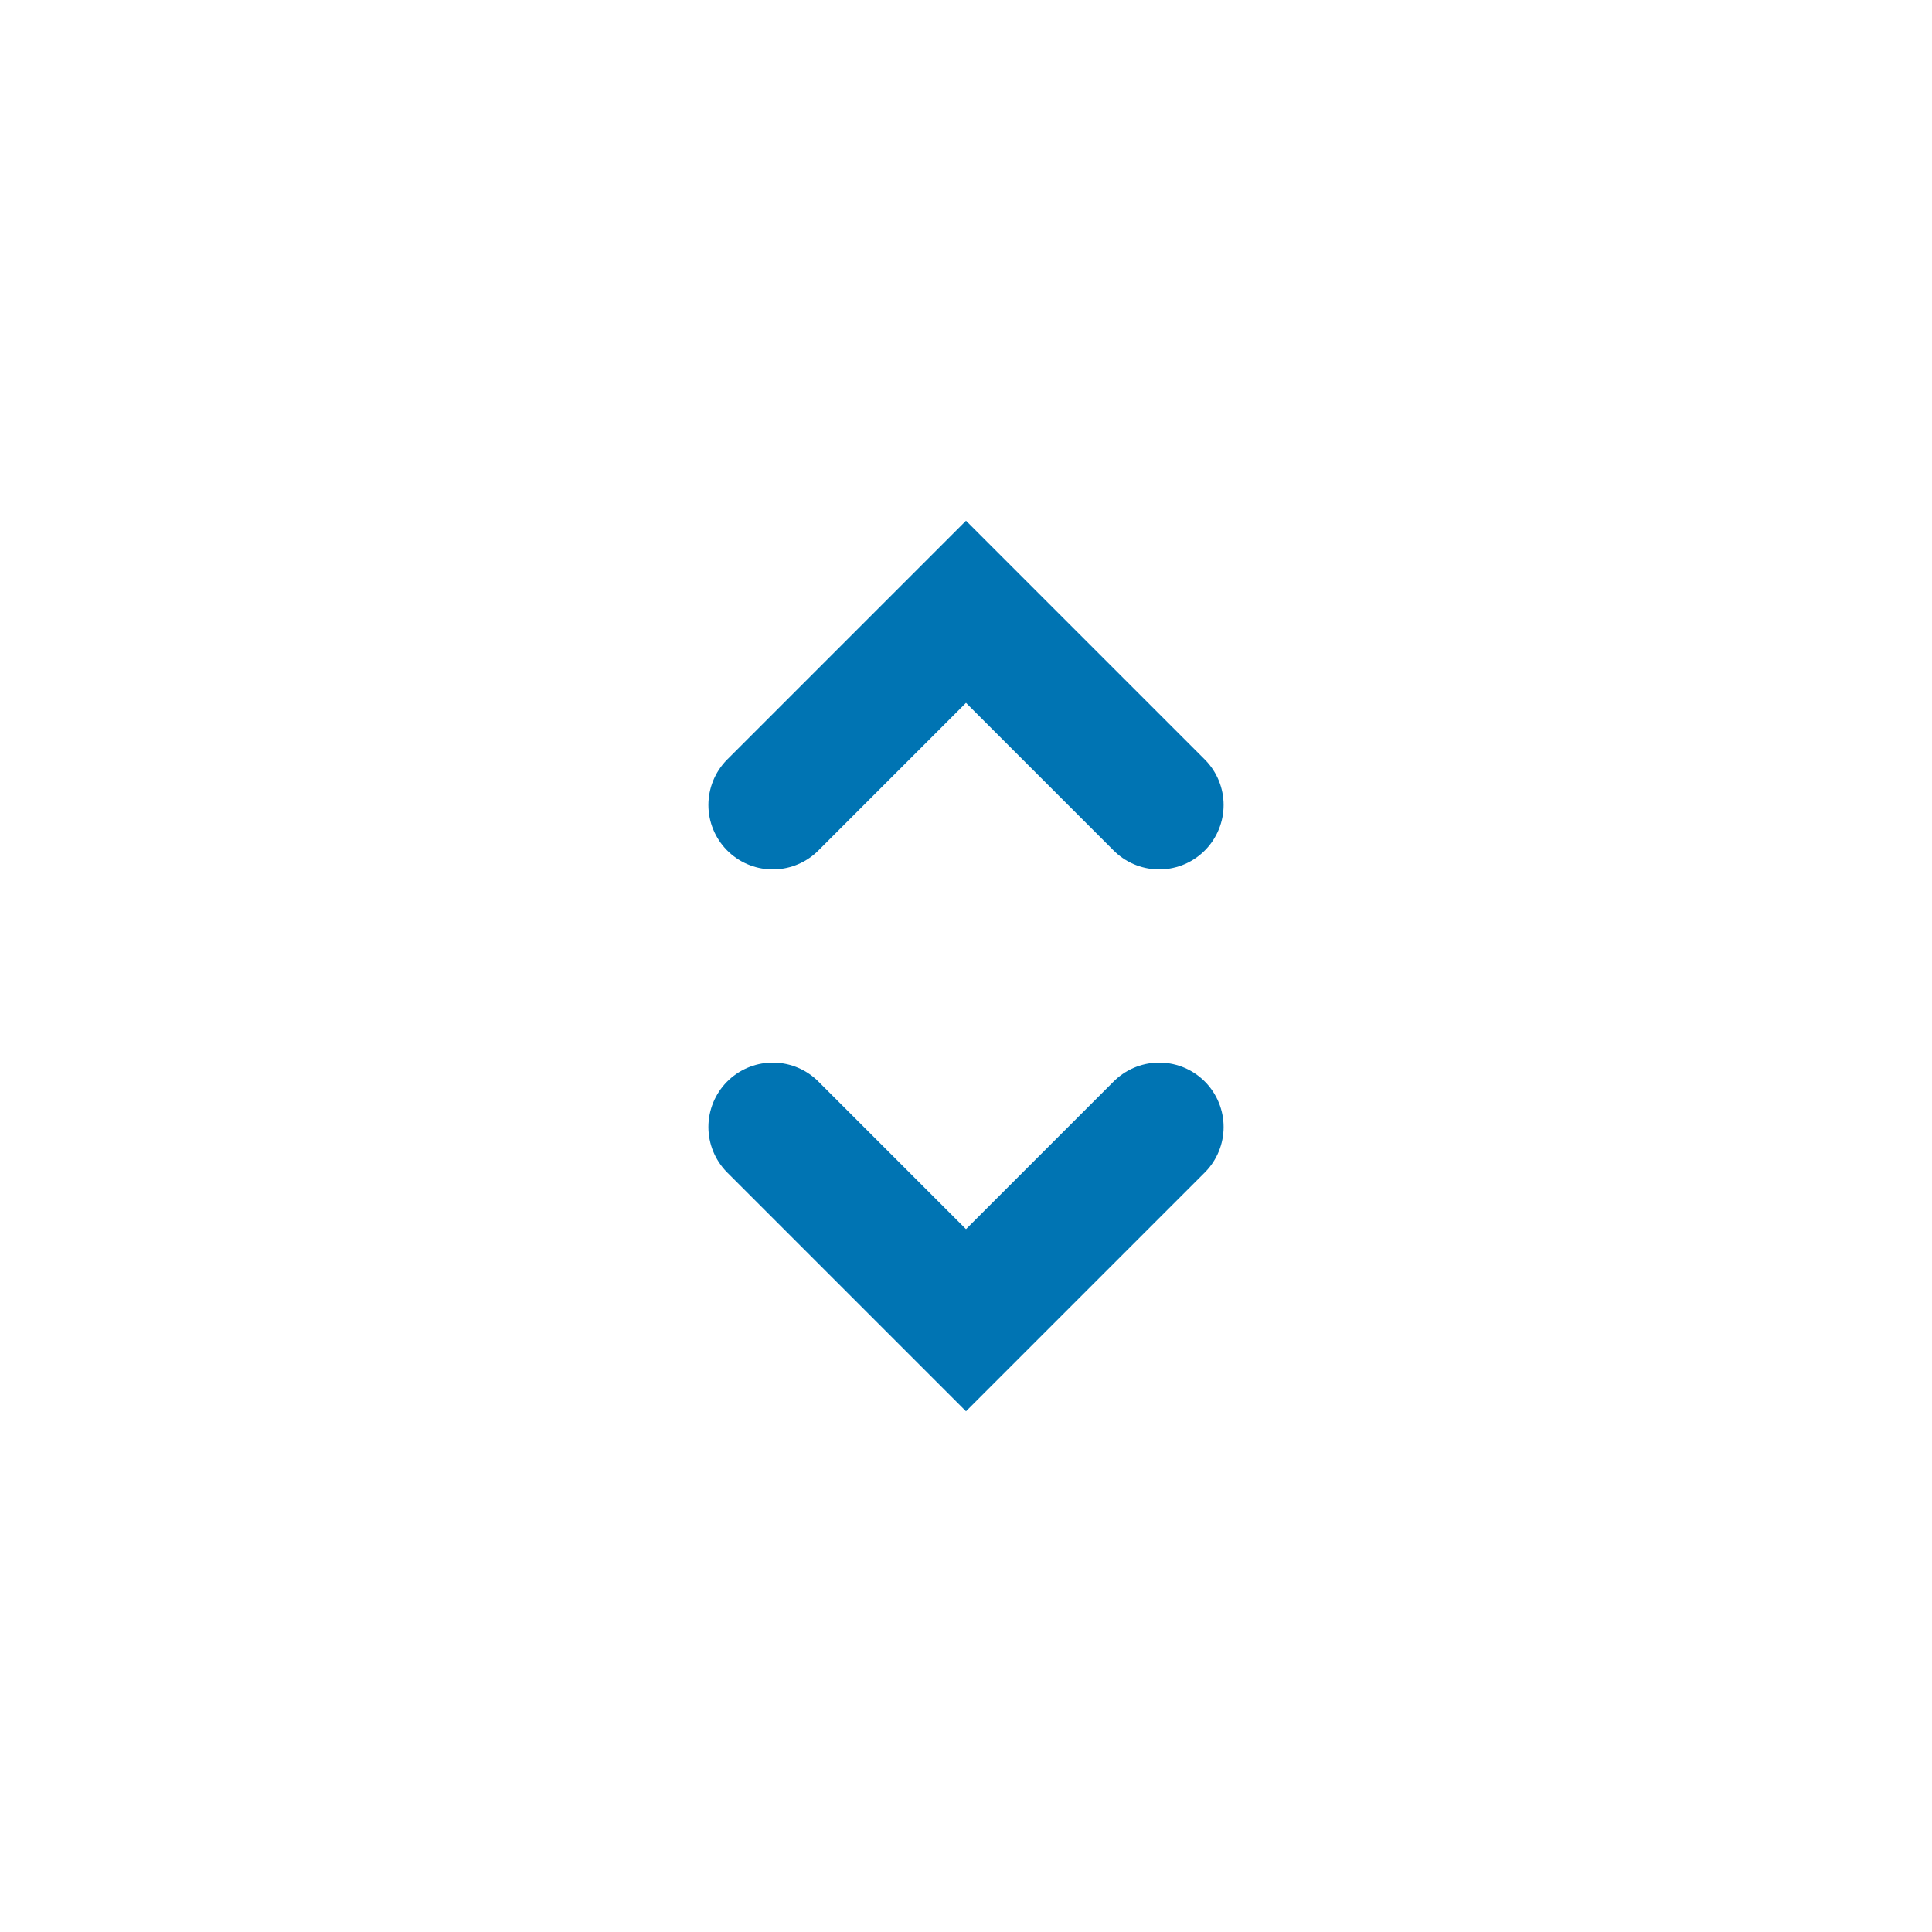 <?xml version="1.0" encoding="utf-8"?>
<!-- Generator: Adobe Illustrator 19.0.0, SVG Export Plug-In . SVG Version: 6.00 Build 0)  -->
<svg version="1.1" id="Layer_1" xmlns="http://www.w3.org/2000/svg" xmlns:xlink="http://www.w3.org/1999/xlink" x="0px" y="0px"
	 viewBox="-928 532 30 30" style="enable-background:new -928 532 30 30;" xml:space="preserve">
<style type="text/css">
	.st0{fill:none;stroke:#0074B3;stroke-width:2;stroke-linecap:round;}
	.st1{fill:none;}
</style>
<title>B3519B3A-856F-4C8B-85D1-1B833854ABF5</title>
<desc>Created with sketchtool.</desc>
<g id="Symbols">
	<g id="Icon-_x2F_-UI-_x2F_-Accordion---Expand" transform="translate(-11, -8)">
		<g id="Group" transform="translate(12, 9.5)">
			<polyline id="Line" class="st0" points="-917,543 -914,540 -911,543 			"/>
			<polyline id="Line_1_" class="st0" points="-917,548 -914,551 -911,548 			"/>
		</g>
	</g>
</g>
<rect x="-928" y="532" class="st1" width="30" height="30"/>
</svg>
